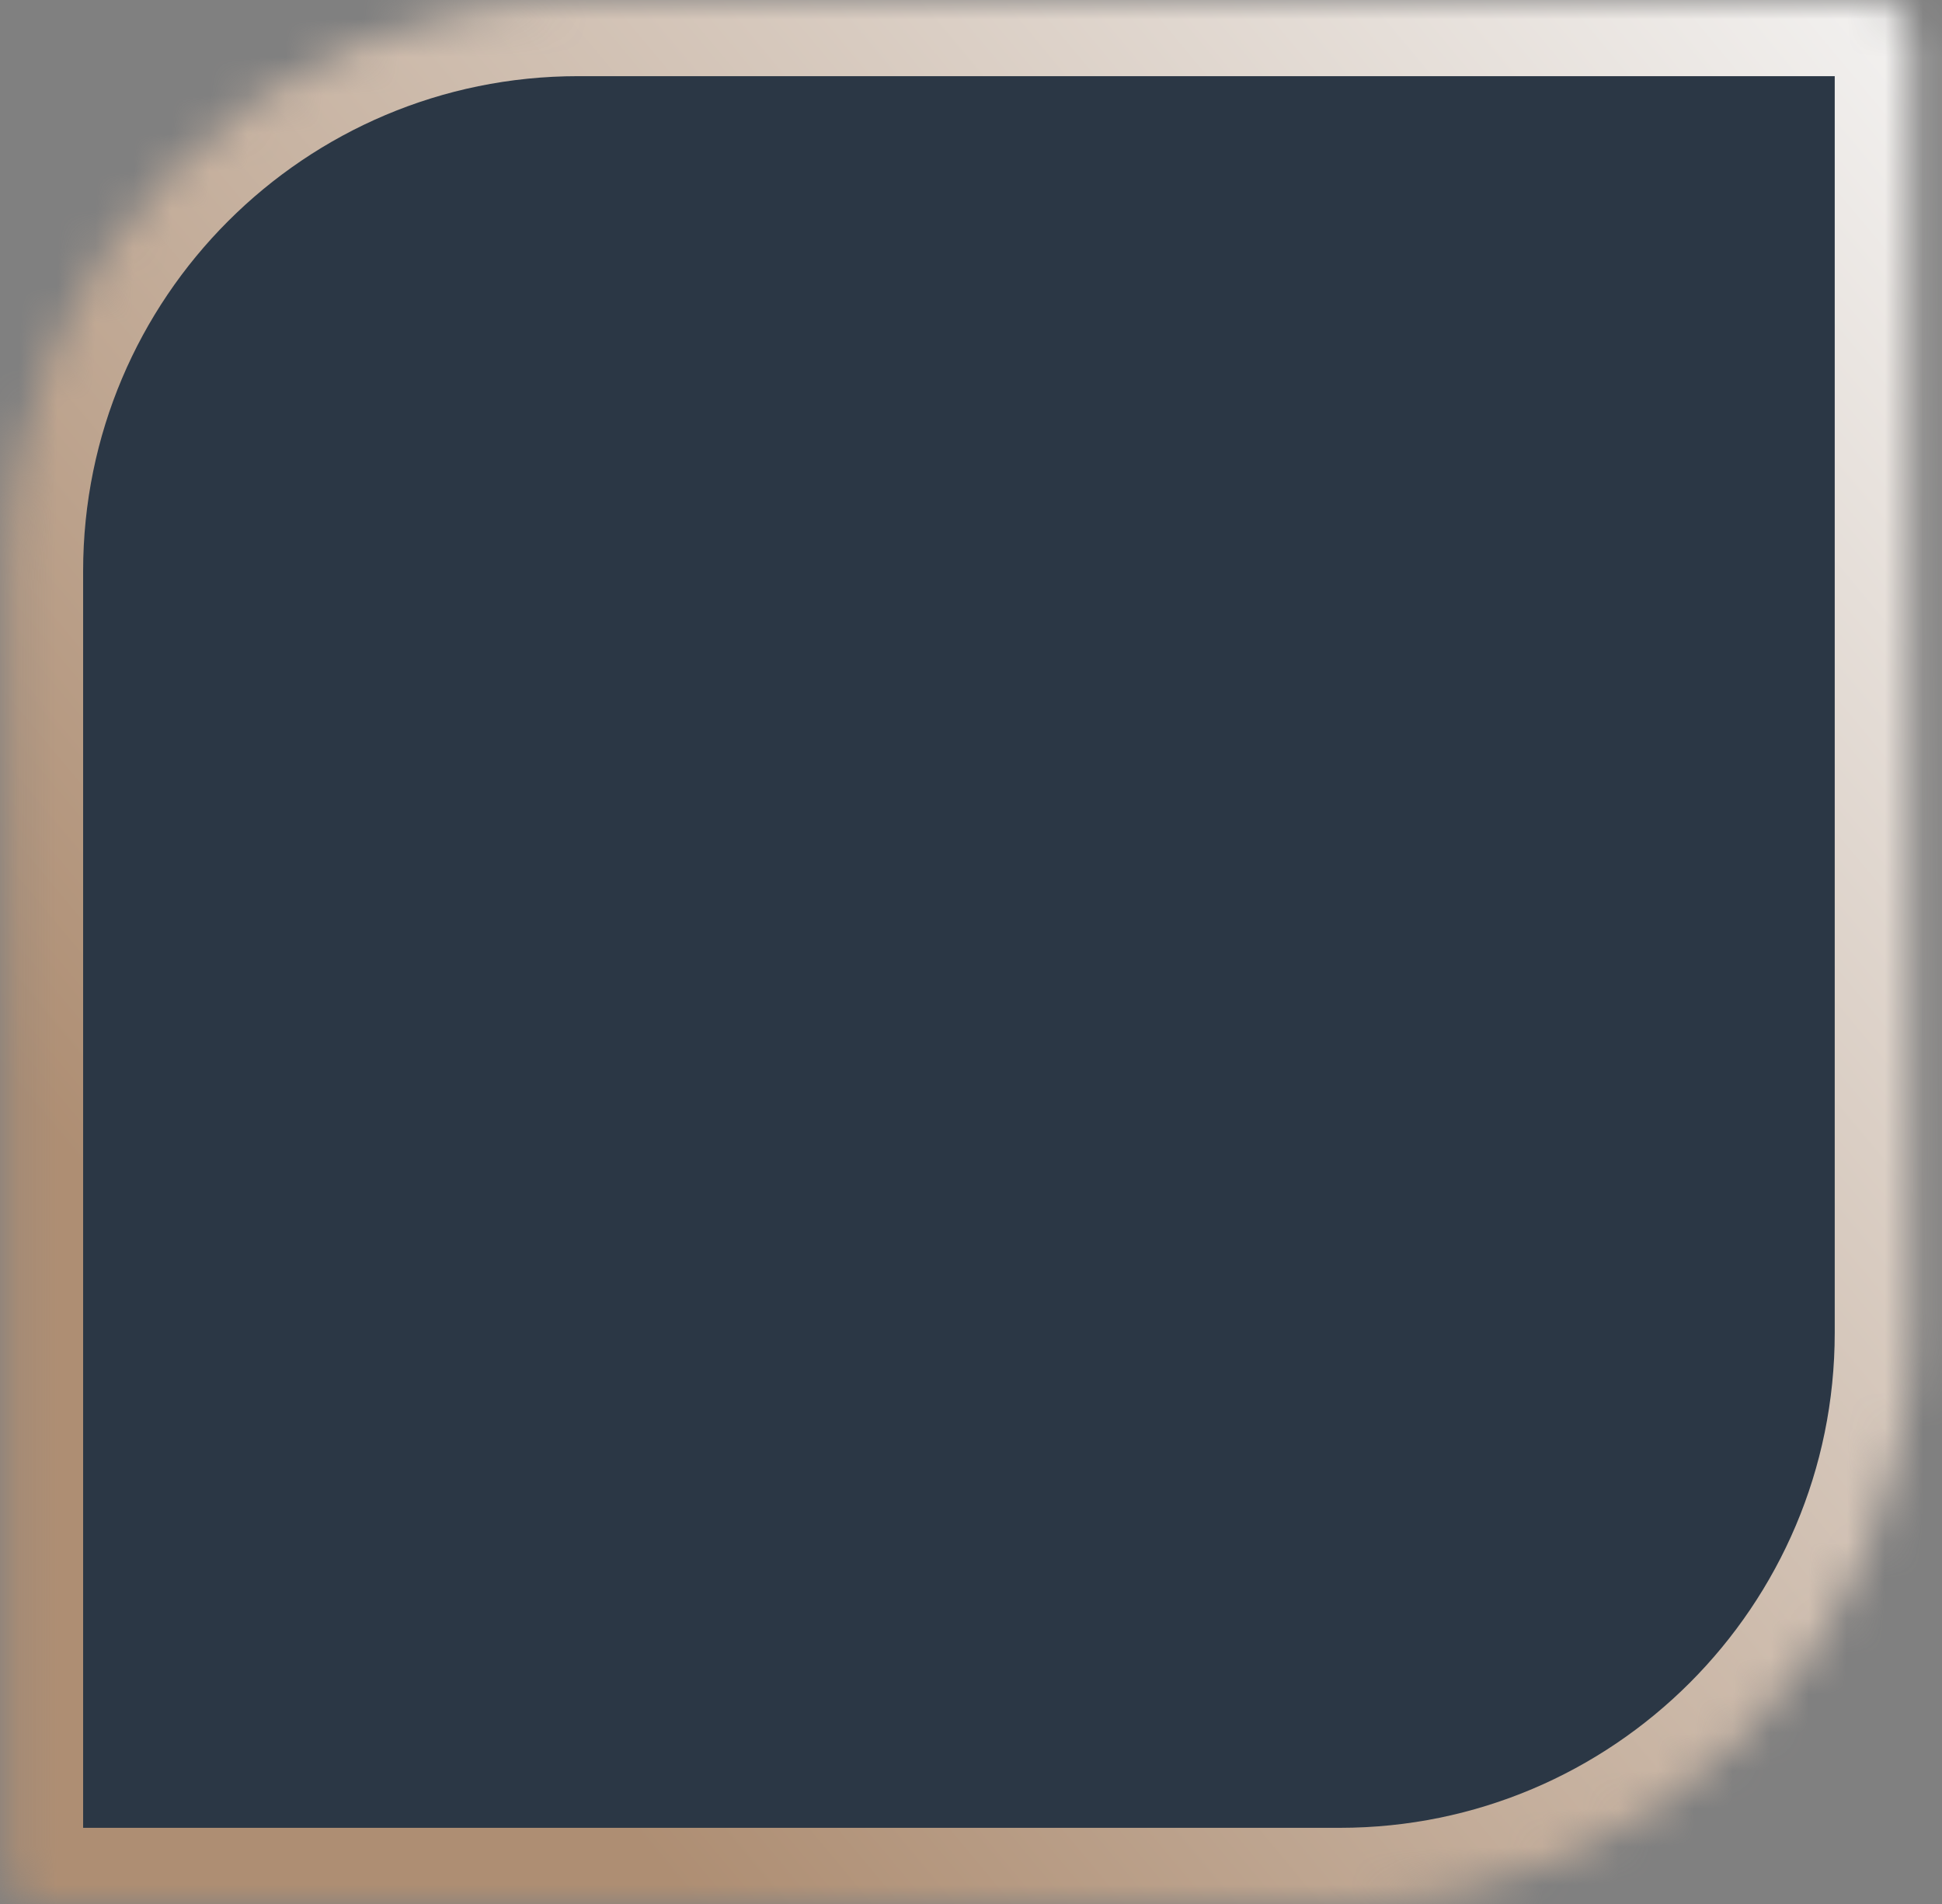 <svg width="51" height="50" viewBox="0 0 51 50" fill="none" xmlns="http://www.w3.org/2000/svg">
<rect x="0" y="0" width="51" height="50" fill="#808080" stroke="none"/>
<mask id="path-1-inside-1_104_262" fill="white">
<path d="M0.183 15C0.183 6.716 6.898 0 15.183 0H49.183C49.735 0 50.183 0.448 50.183 1V35C50.183 43.284 43.467 50 35.183 50H1.183C0.63 50 0.183 49.552 0.183 49V15Z"/>
</mask>
<path d="M0.183 15C0.183 6.716 6.898 0 15.183 0H49.183C49.735 0 50.183 0.448 50.183 1V35C50.183 43.284 43.467 50 35.183 50H1.183C0.63 50 0.183 49.552 0.183 49V15Z" fill="#2B3745" stroke="url(#paint0_linear_104_262)" stroke-width="4" mask="url(#path-1-inside-1_104_262)"/>
<defs>
<linearGradient id="paint0_linear_104_262" x1="51.178" y1="-1.668" x2="6.216" y2="35.709" gradientUnits="userSpaceOnUse">
<stop stop-color="#F5F5F5"/>
<stop offset="1" stop-color="#AE8E73"/>
</linearGradient>
</defs>
</svg>
